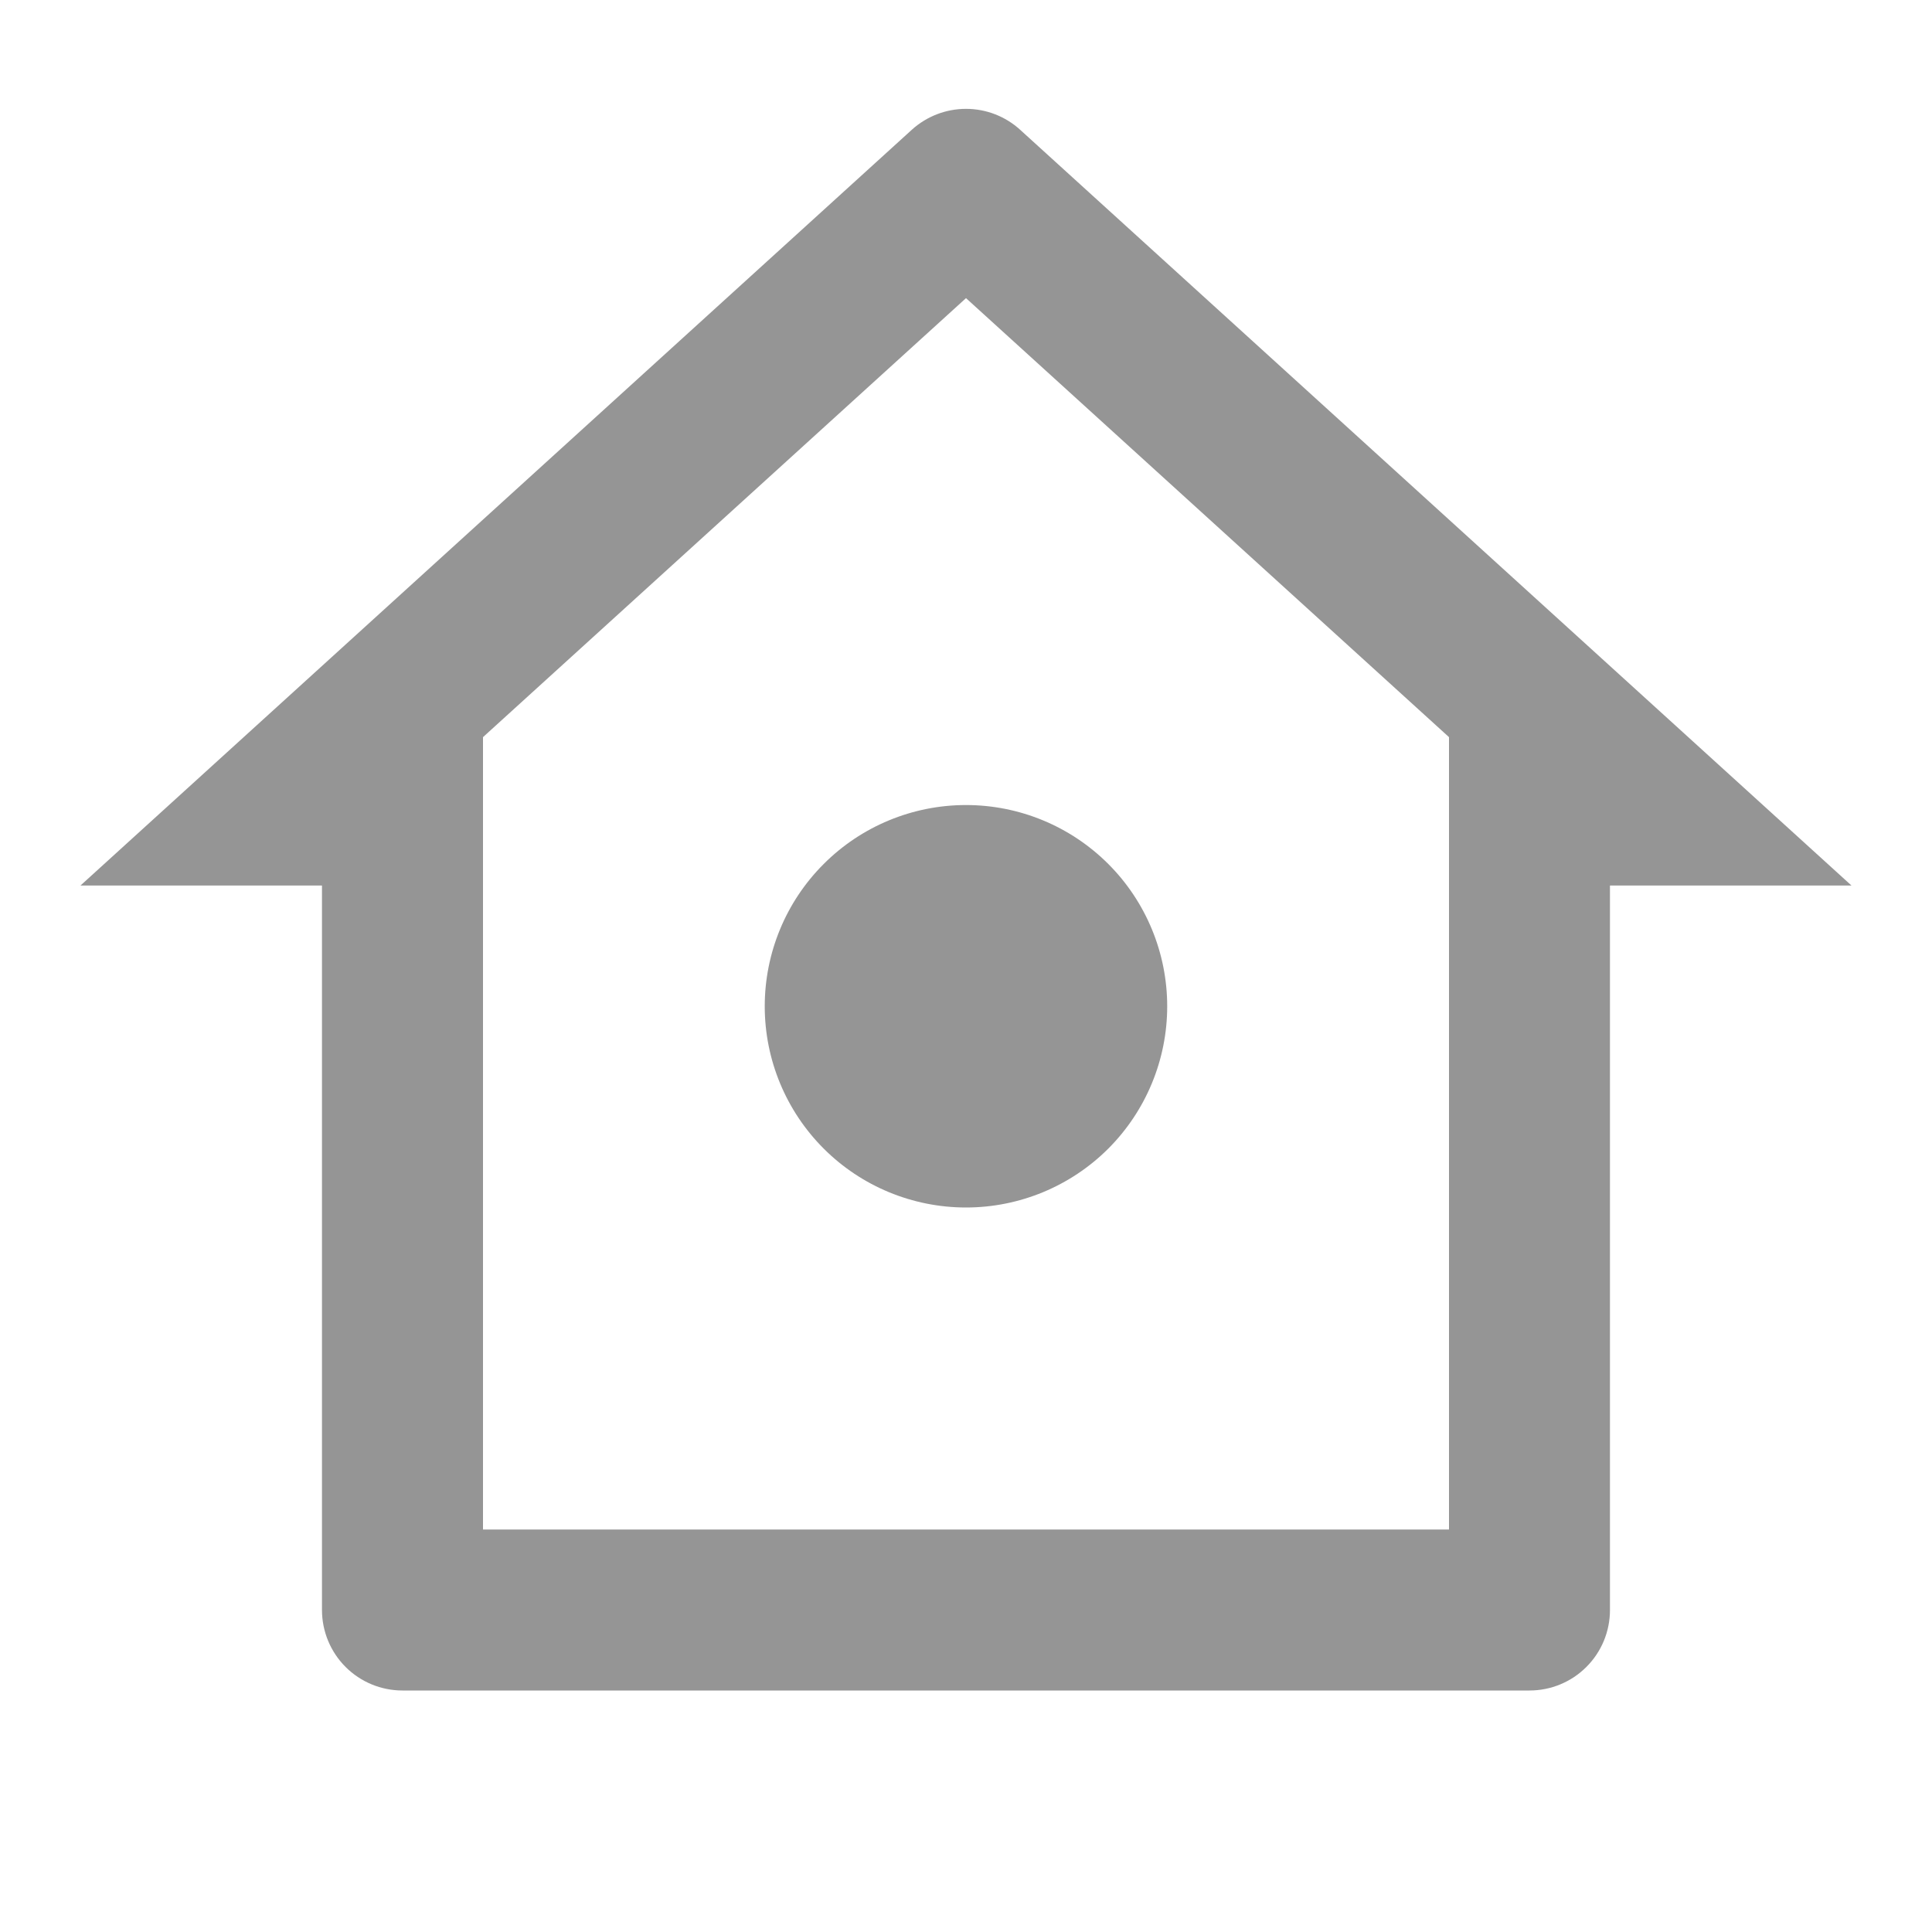 <svg width="35" height="35" viewBox="0 0 35 35" fill="none" xmlns="http://www.w3.org/2000/svg">
<g clip-path="url(#clip0_4484_3752)">
<path d="M27.708 30.625H7.291C6.905 30.625 6.534 30.472 6.26 30.198C5.987 29.925 5.833 29.554 5.833 29.167V16.042H1.458L16.518 2.351C16.787 2.107 17.137 1.972 17.5 1.972C17.863 1.972 18.213 2.107 18.481 2.351L33.541 16.042H29.166V29.167C29.166 29.554 29.013 29.925 28.739 30.198C28.466 30.472 28.095 30.625 27.708 30.625ZM8.75 27.709H26.25V13.354L17.5 5.401L8.75 13.354V27.709ZM17.5 21.875C16.533 21.875 15.605 21.491 14.922 20.808C14.238 20.124 13.854 19.197 13.854 18.23C13.854 17.263 14.238 16.335 14.922 15.652C15.605 14.968 16.533 14.584 17.5 14.584C18.467 14.584 19.394 14.968 20.078 15.652C20.761 16.335 21.145 17.263 21.145 18.23C21.145 19.197 20.761 20.124 20.078 20.808C19.394 21.491 18.467 21.875 17.5 21.875Z" fill="#959595"/>
</g>
<defs>
<clipPath id="clip0_4484_3752">
<rect width="35" height="35" fill="white"/>
</clipPath>
</defs>
</svg>
